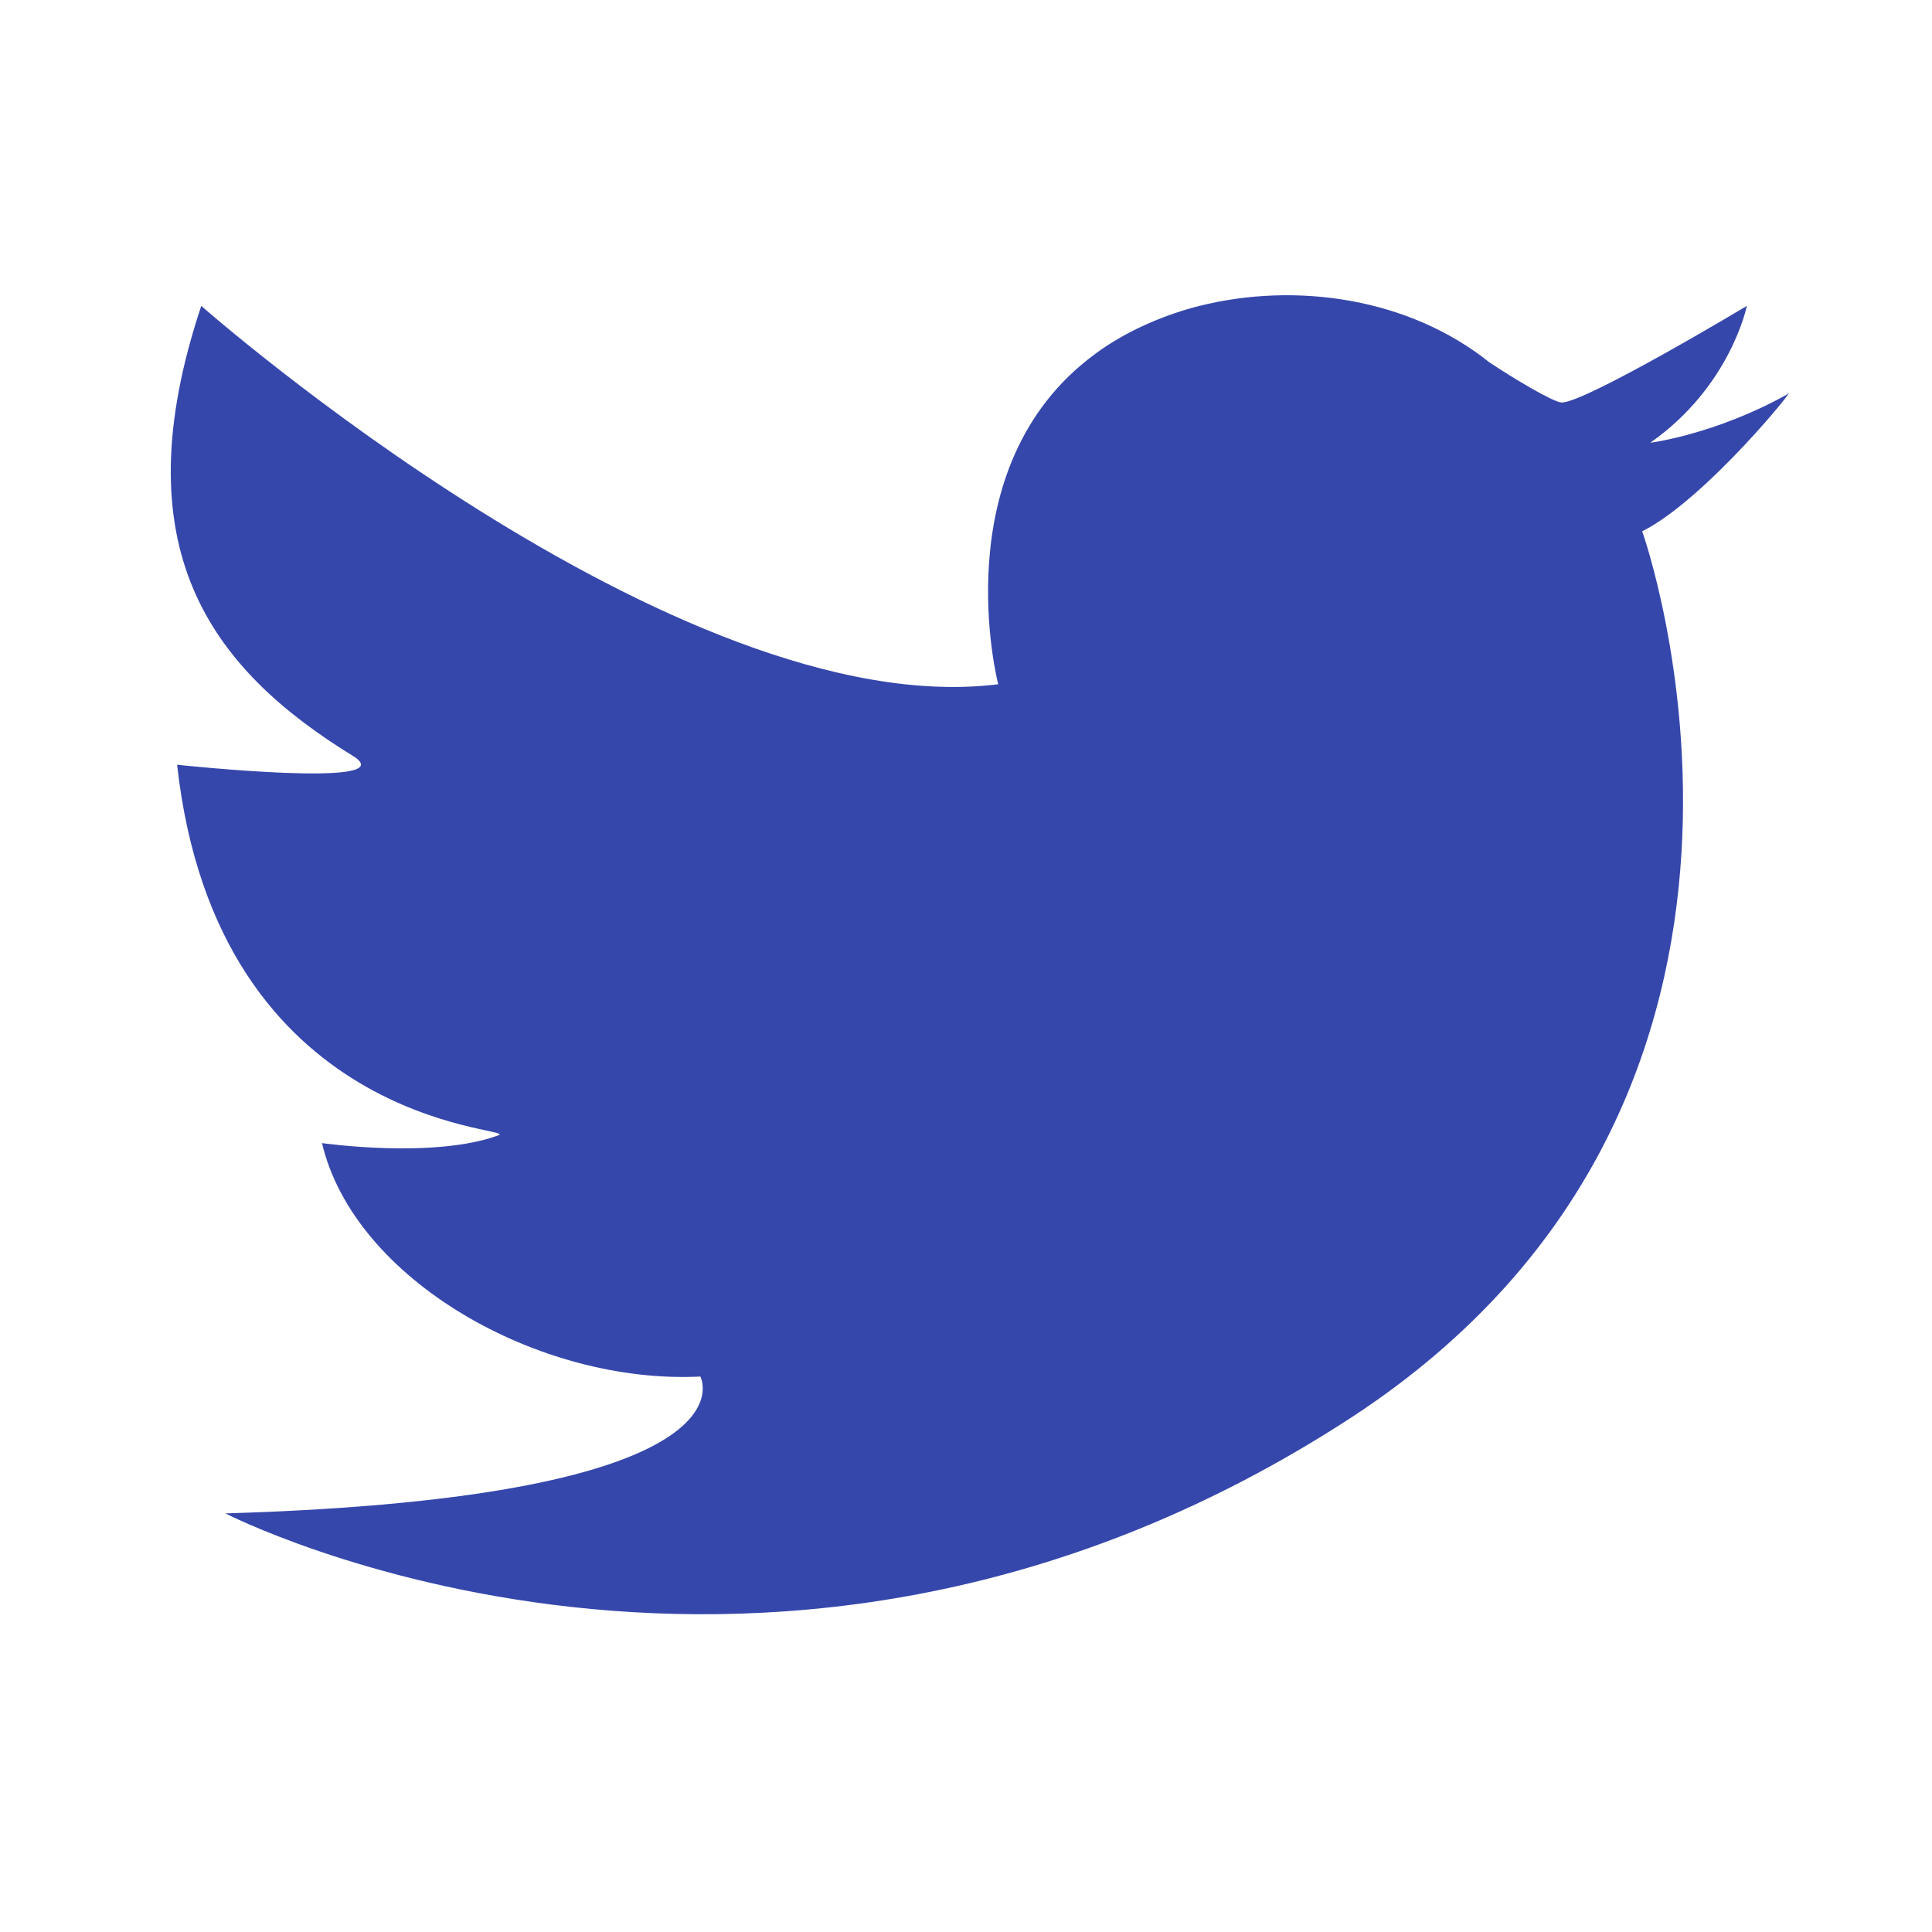 <?xml version="1.0" encoding="utf-8"?>
<!-- Generator: Adobe Illustrator 21.1.0, SVG Export Plug-In . SVG Version: 6.00 Build 0)  -->
<svg version="1.1" id="Layer_1" xmlns="http://www.w3.org/2000/svg" xmlns:xlink="http://www.w3.org/1999/xlink" x="0px" y="0px"
	 viewBox="0 0 24 24" style="enable-background:new 0 0 24 24;" xml:space="preserve">
<style type="text/css">
	.White{fill:#3647ac;}
</style>
<path class="White" d="M4.4,9.4C5,9.8,2.2,9.5,2.2,9.5c0.5,4.5,4.2,4.5,4,4.6C5.4,14.4,4,14.2,4,14.2c0.4,1.7,2.7,3,4.7,2.9
	c0,0,0.8,1.5-5.9,1.7c0,0,6.8,3.5,14-1.2c6.1-4,3.6-11,3.6-11c0.8-0.4,2-1.9,1.8-1.7c-0.9,0.5-1.7,0.6-1.7,0.6
	c1-0.7,1.2-1.7,1.2-1.7S19.7,5,19.4,5c-0.1,0-0.6-0.3-0.9-0.5c-1-0.8-2.4-1-3.6-0.7c-0.4,0.1-0.9,0.3-1.3,0.6
	c-1.9,1.4-1.2,4.1-1.2,4.1C8.4,9,2.5,3.8,2.5,3.8C1.5,6.8,2.6,8.3,4.4,9.4z"/>
</svg>

